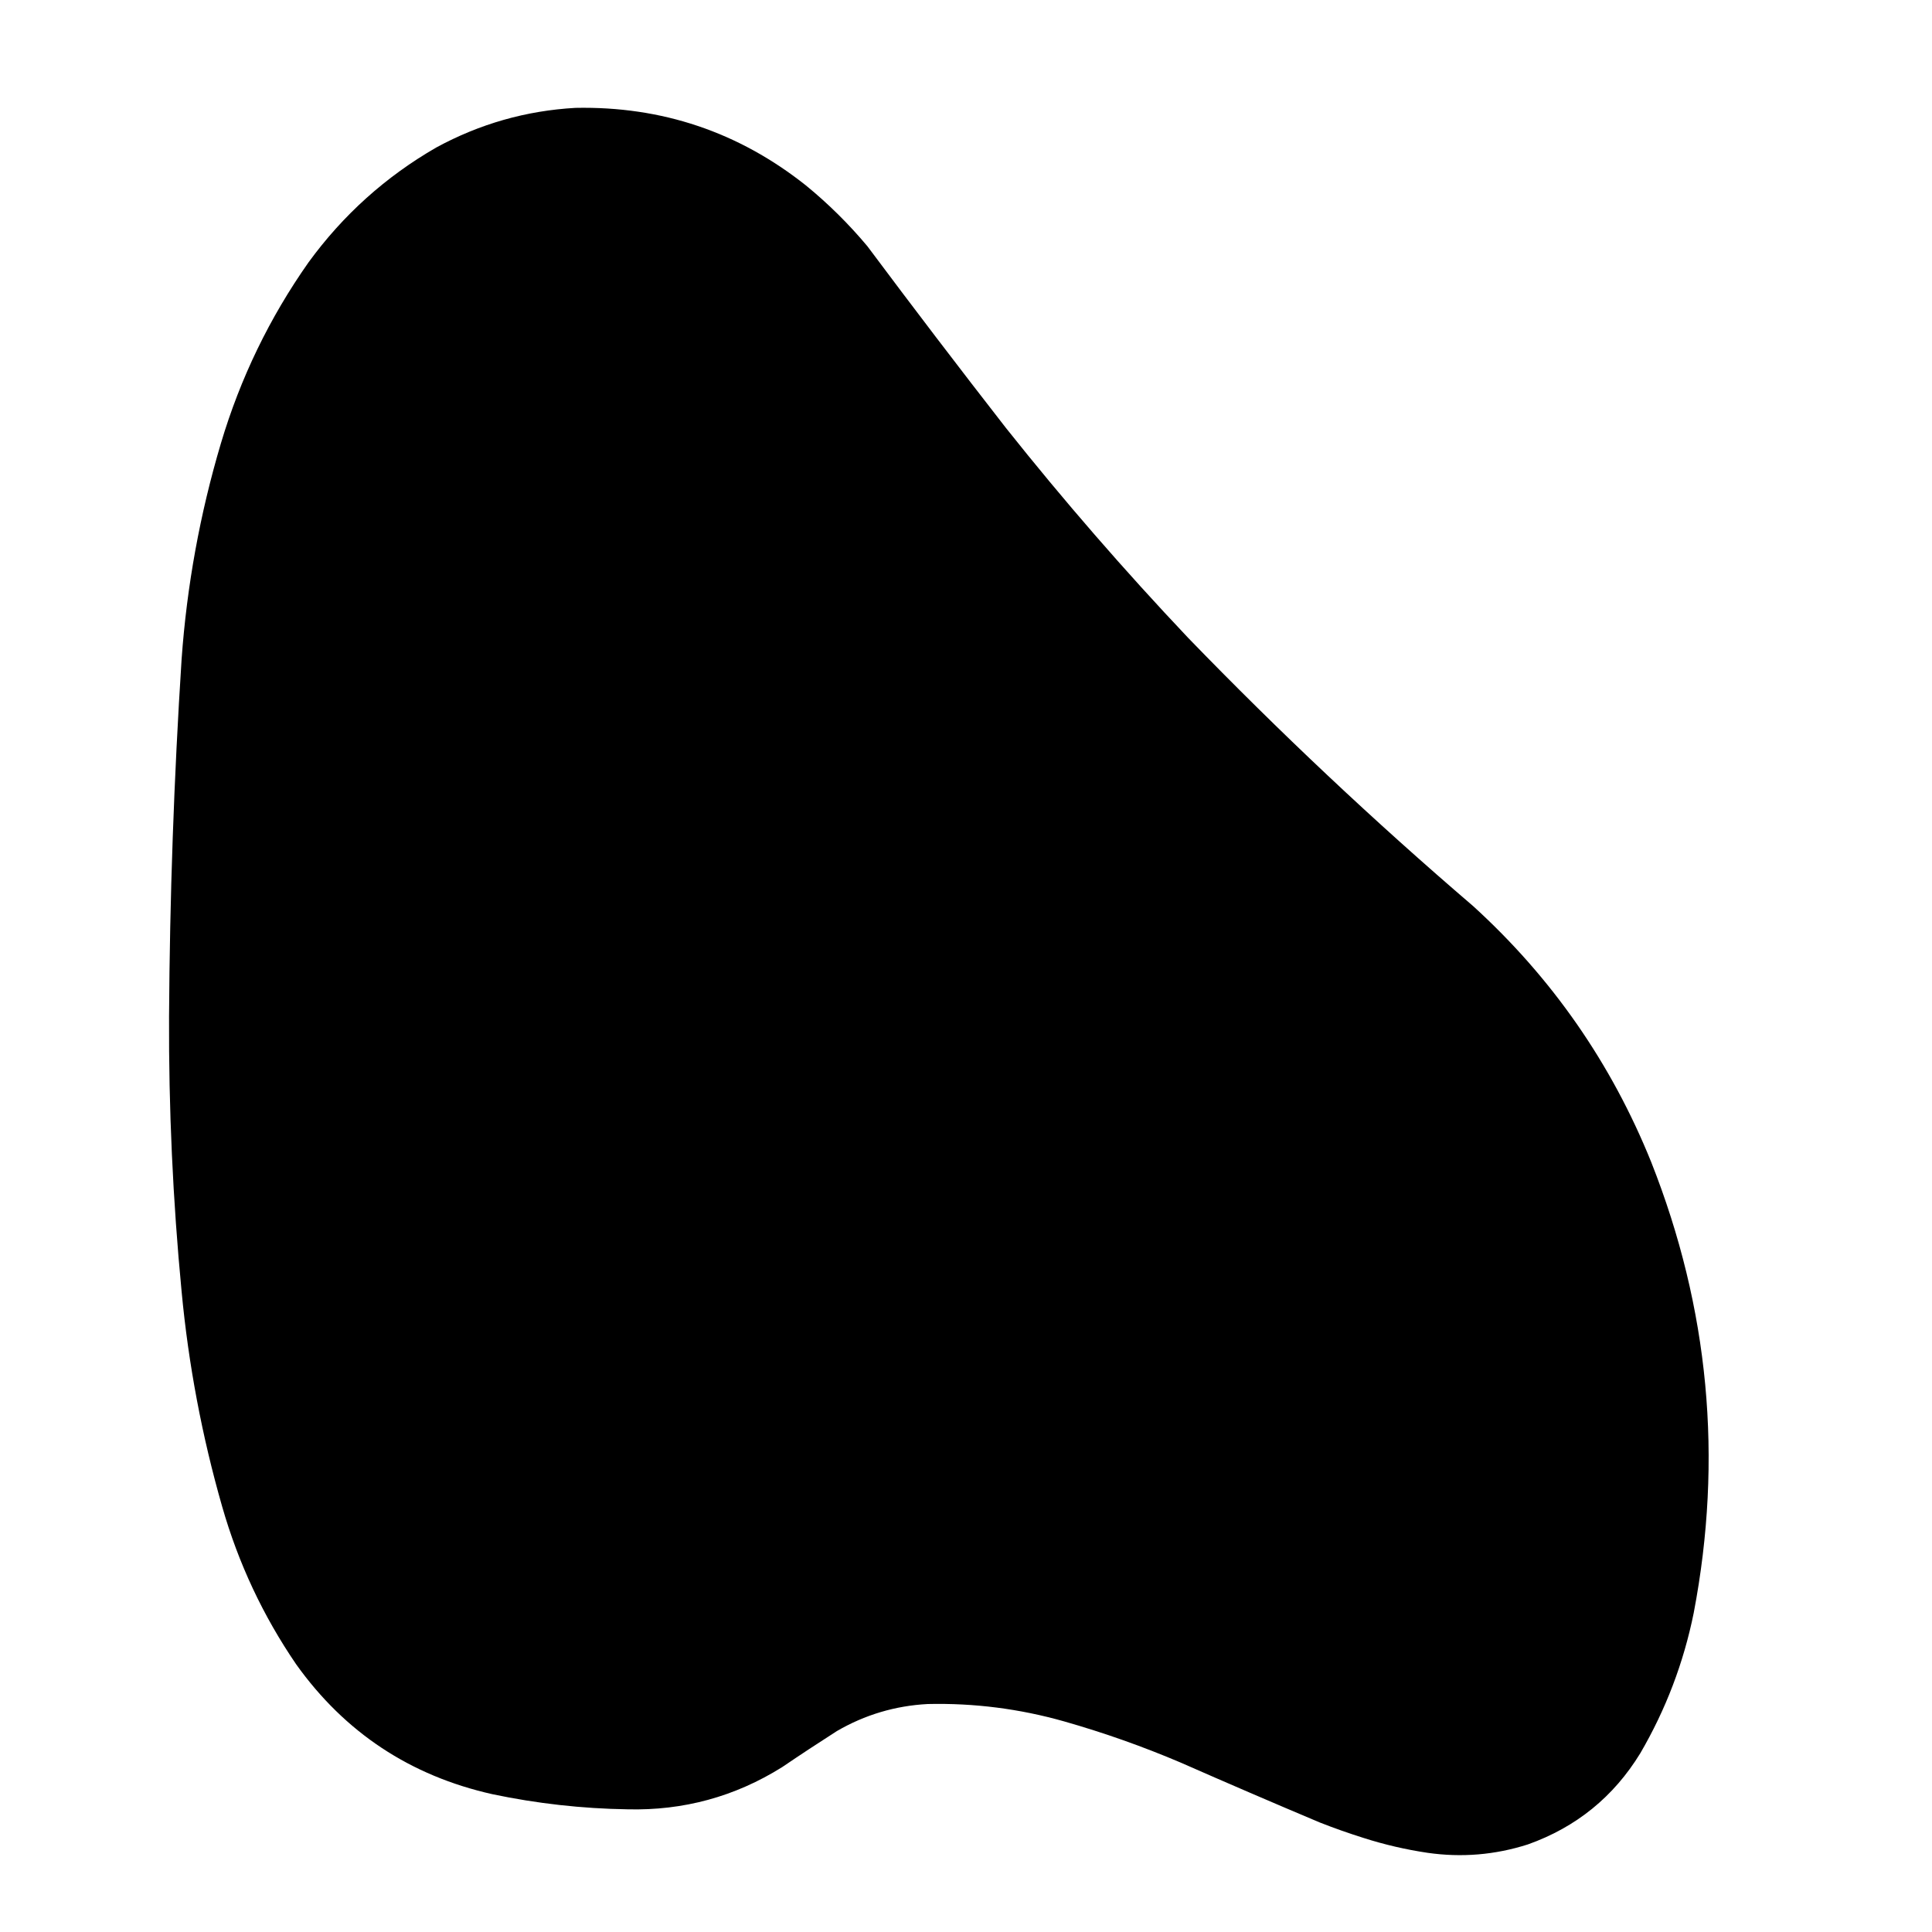 <?xml version="1.0" encoding="UTF-8"?>
<!DOCTYPE svg PUBLIC "-//W3C//DTD SVG 1.1//EN" "http://www.w3.org/Graphics/SVG/1.1/DTD/svg11.dtd">
<svg xmlns="http://www.w3.org/2000/svg" version="1.1" width="3000px" height="3000px" style="shape-rendering:geometricPrecision; text-rendering:geometricPrecision; image-rendering:optimizeQuality; fill-rule:evenodd; clip-rule:evenodd" xmlns:xlink="http://www.w3.org/1999/xlink">
<g><path style="opacity:0.999" fill="#000000" d="M 893.5,167.5 C 1027.66,164.801 1146.99,204.968 1251.5,288C 1286.3,316.465 1318.13,347.965 1347,382.5C 1417.7,477.219 1489.36,571.219 1562,664.5C 1651.48,777.008 1745.81,885.675 1845,990.5C 1986.33,1136.52 2133.83,1275.35 2287.5,1407C 2409.81,1518.35 2501.98,1650.85 2564,1804.5C 2653.76,2031.43 2675.76,2264.77 2630,2504.5C 2614.33,2581.87 2586.66,2654.54 2547,2722.5C 2505.58,2790.15 2447.41,2837.32 2372.5,2864C 2321.53,2880.31 2269.53,2884.64 2216.5,2877C 2182.88,2872.01 2149.88,2864.34 2117.5,2854C 2094.53,2846.79 2071.86,2838.79 2049.5,2830C 1977.25,2799.58 1905.25,2768.58 1833.5,2737C 1774.54,2711.9 1714.2,2690.57 1652.5,2673C 1583.17,2653.33 1512.5,2644.33 1440.5,2646C 1390.07,2648.69 1343.07,2662.69 1299.5,2688C 1270.9,2706.27 1242.56,2724.94 1214.5,2744C 1141.29,2789.81 1061.29,2811.64 974.5,2809.5C 903.743,2808.41 833.743,2800.57 764.5,2786C 637.065,2757.41 535.565,2690.24 460,2584.5C 408.569,2509.29 370.235,2427.62 345,2339.5C 313.663,2230.15 292.663,2118.81 282,2005.5C 268.38,1863.5 261.88,1721.17 262.5,1578.5C 263.612,1393.31 270.112,1208.31 282,1023.5C 290.152,909.586 310.485,797.92 343,688.5C 373.187,587.135 418.521,493.468 479,407.5C 532.643,333.846 598.809,274.346 677.5,229C 745.02,192.321 817.02,171.821 893.5,167.5 Z"/></g>
</svg>
